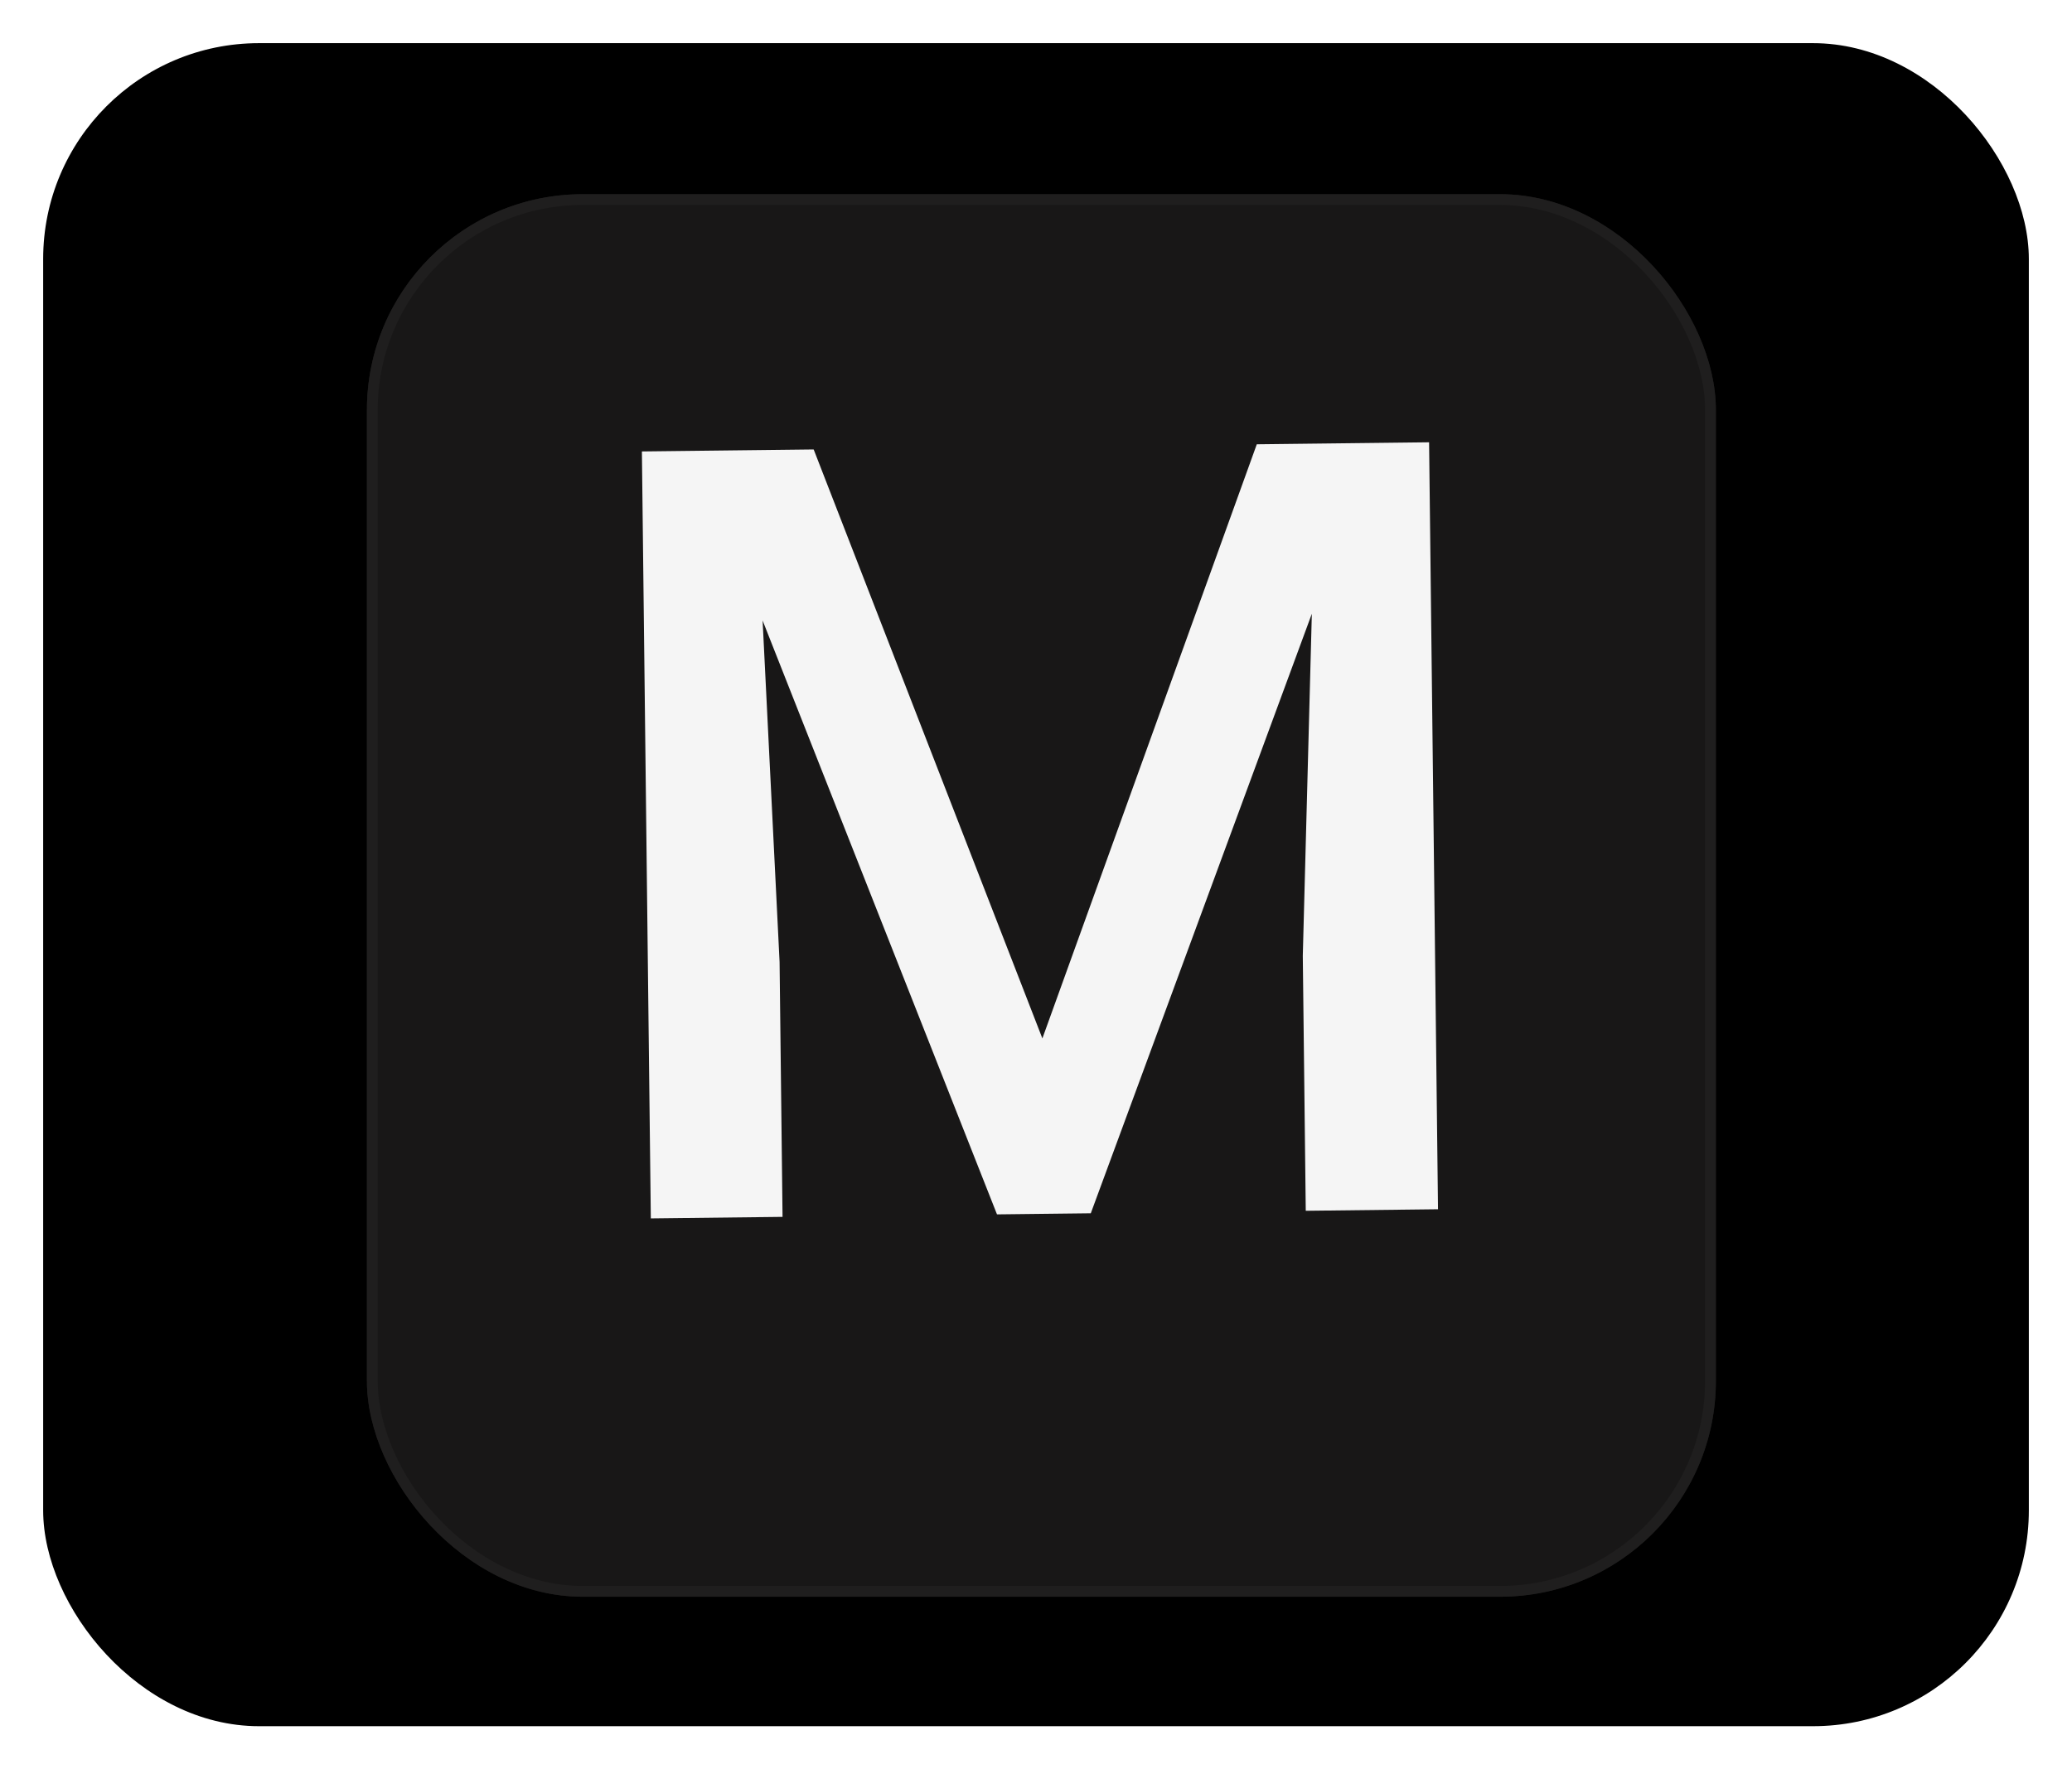<svg width="192" height="164" viewBox="0 0 192 164" fill="none" xmlns="http://www.w3.org/2000/svg">
<g filter="url(#filter0_d_203_7)">
<rect x="4" width="184" height="156" rx="20" fill="black"/>
</g>
<g filter="url(#filter1_d_203_7)">
<rect x="34" y="14" width="125" height="130" rx="20" fill="#181717"/>
<rect x="34.5" y="14.5" width="124" height="129" rx="19.5" stroke="#1F1E1E"/>
</g>
<path d="M64.461 41.786L75.398 41.659L96.591 96.25L116.459 41.181L127.396 41.054L101.077 112.459L92.386 112.56L64.461 41.786ZM59.481 41.844L69.881 41.723L72.239 89.16L72.514 112.791L60.308 112.933L59.481 41.844ZM121.977 41.117L132.425 40.996L133.252 112.085L120.997 112.227L120.722 88.596L121.977 41.117Z" fill="#F5F5F5"/>
<defs>
<filter id="filter0_d_203_7" x="0" y="0" width="192" height="164" filterUnits="userSpaceOnUse" color-interpolation-filters="sRGB">
<feFlood flood-opacity="0" result="BackgroundImageFix"/>
<feColorMatrix in="SourceAlpha" type="matrix" values="0 0 0 0 0 0 0 0 0 0 0 0 0 0 0 0 0 0 127 0" result="hardAlpha"/>
<feOffset dy="4"/>
<feGaussianBlur stdDeviation="2"/>
<feComposite in2="hardAlpha" operator="out"/>
<feColorMatrix type="matrix" values="0 0 0 0 0 0 0 0 0 0 0 0 0 0 0 0 0 0 0.25 0"/>
<feBlend mode="normal" in2="BackgroundImageFix" result="effect1_dropShadow_203_7"/>
<feBlend mode="normal" in="SourceGraphic" in2="effect1_dropShadow_203_7" result="shape"/>
</filter>
<filter id="filter1_d_203_7" x="30" y="14" width="133" height="138" filterUnits="userSpaceOnUse" color-interpolation-filters="sRGB">
<feFlood flood-opacity="0" result="BackgroundImageFix"/>
<feColorMatrix in="SourceAlpha" type="matrix" values="0 0 0 0 0 0 0 0 0 0 0 0 0 0 0 0 0 0 127 0" result="hardAlpha"/>
<feOffset dy="4"/>
<feGaussianBlur stdDeviation="2"/>
<feComposite in2="hardAlpha" operator="out"/>
<feColorMatrix type="matrix" values="0 0 0 0 0 0 0 0 0 0 0 0 0 0 0 0 0 0 0.25 0"/>
<feBlend mode="normal" in2="BackgroundImageFix" result="effect1_dropShadow_203_7"/>
<feBlend mode="normal" in="SourceGraphic" in2="effect1_dropShadow_203_7" result="shape"/>
</filter>
</defs>
</svg>
